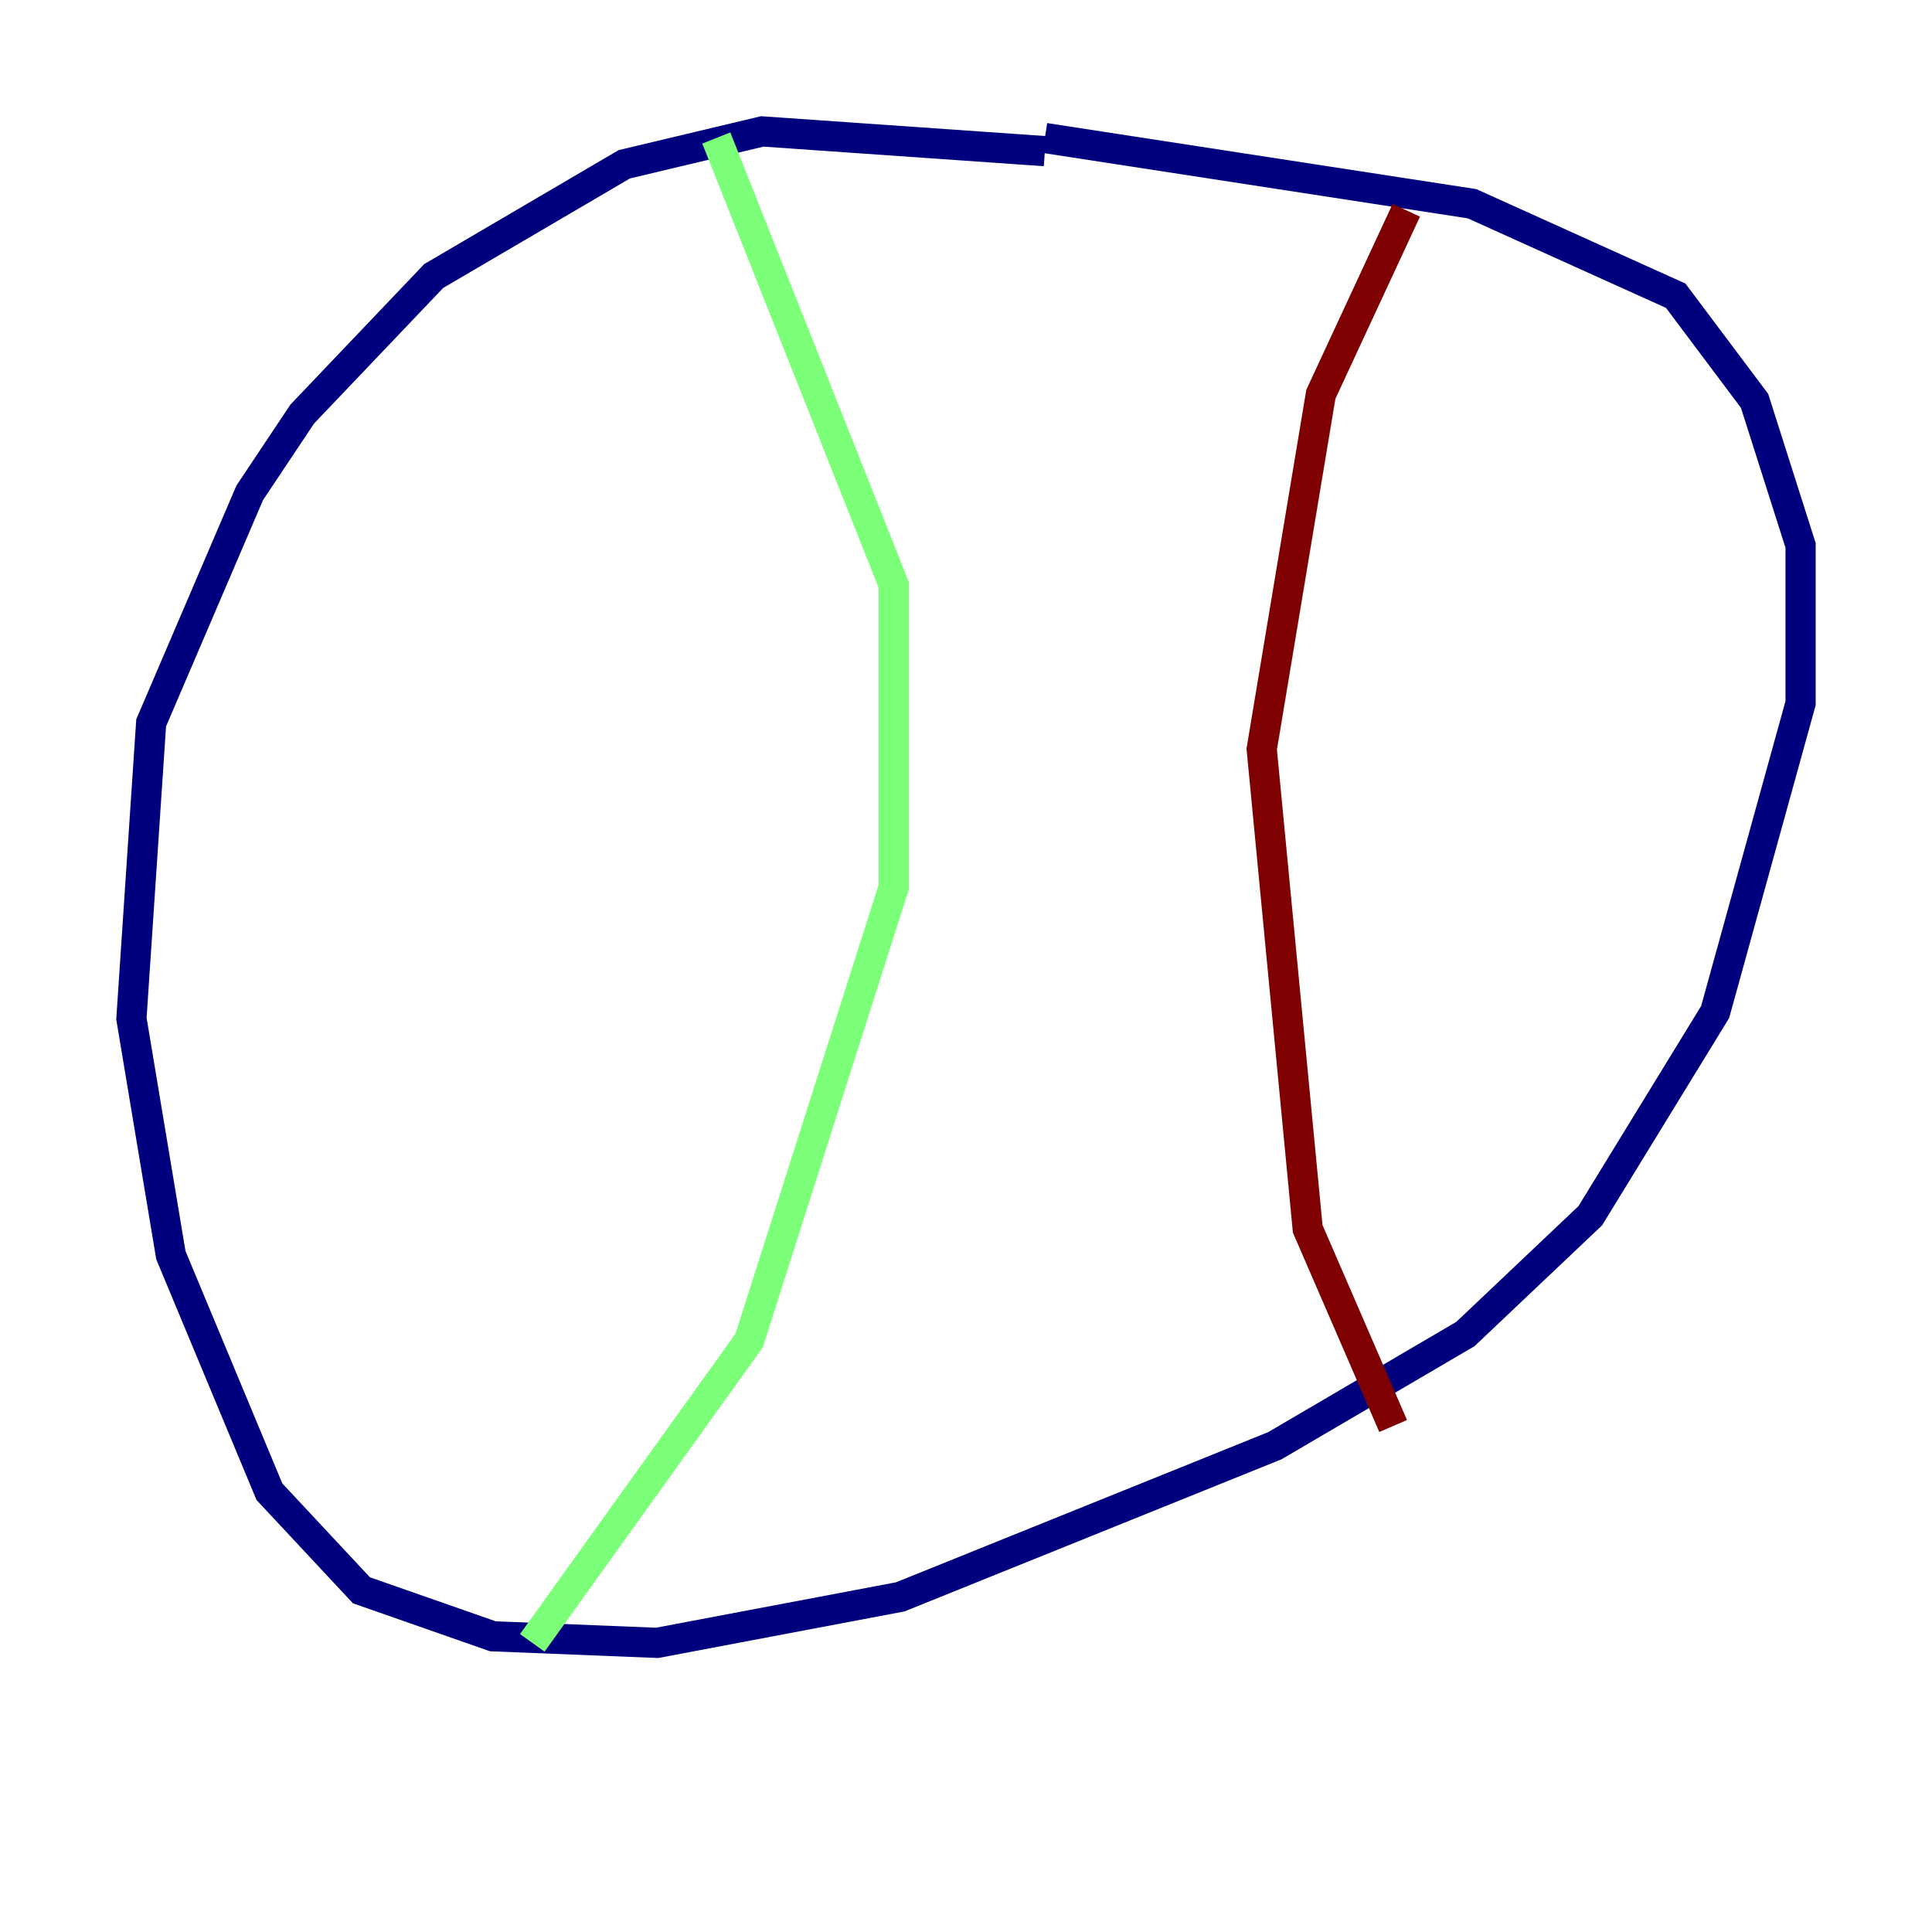 <?xml version="1.0" encoding="utf-8" ?>
<svg baseProfile="tiny" height="128" version="1.2" viewBox="0,0,128,128" width="128" xmlns="http://www.w3.org/2000/svg" xmlns:ev="http://www.w3.org/2001/xml-events" xmlns:xlink="http://www.w3.org/1999/xlink"><defs /><polyline fill="none" points="69.225,10.014 50.503,8.707 41.361,10.884 28.735,18.286 20.027,27.429 16.544,32.653 10.014,47.891 8.707,67.483 11.32,83.156 17.85,98.83 23.946,105.361 32.653,108.408 43.537,108.844 59.646,105.796 84.463,95.782 97.088,88.381 105.361,80.544 113.633,67.048 119.293,46.585 119.293,36.136 116.245,26.558 111.02,19.592 97.524,13.497 69.225,9.143" stroke="#00007f" stroke-width="2" /><polyline fill="none" points="47.456,9.143 59.211,38.748 59.211,58.776 49.633,88.816 35.265,108.844" stroke="#7cff79" stroke-width="2" /><polyline fill="none" points="93.17,13.932 87.51,26.122 83.592,49.633 86.639,81.415 92.299,94.476" stroke="#7f0000" stroke-width="2" /></svg>